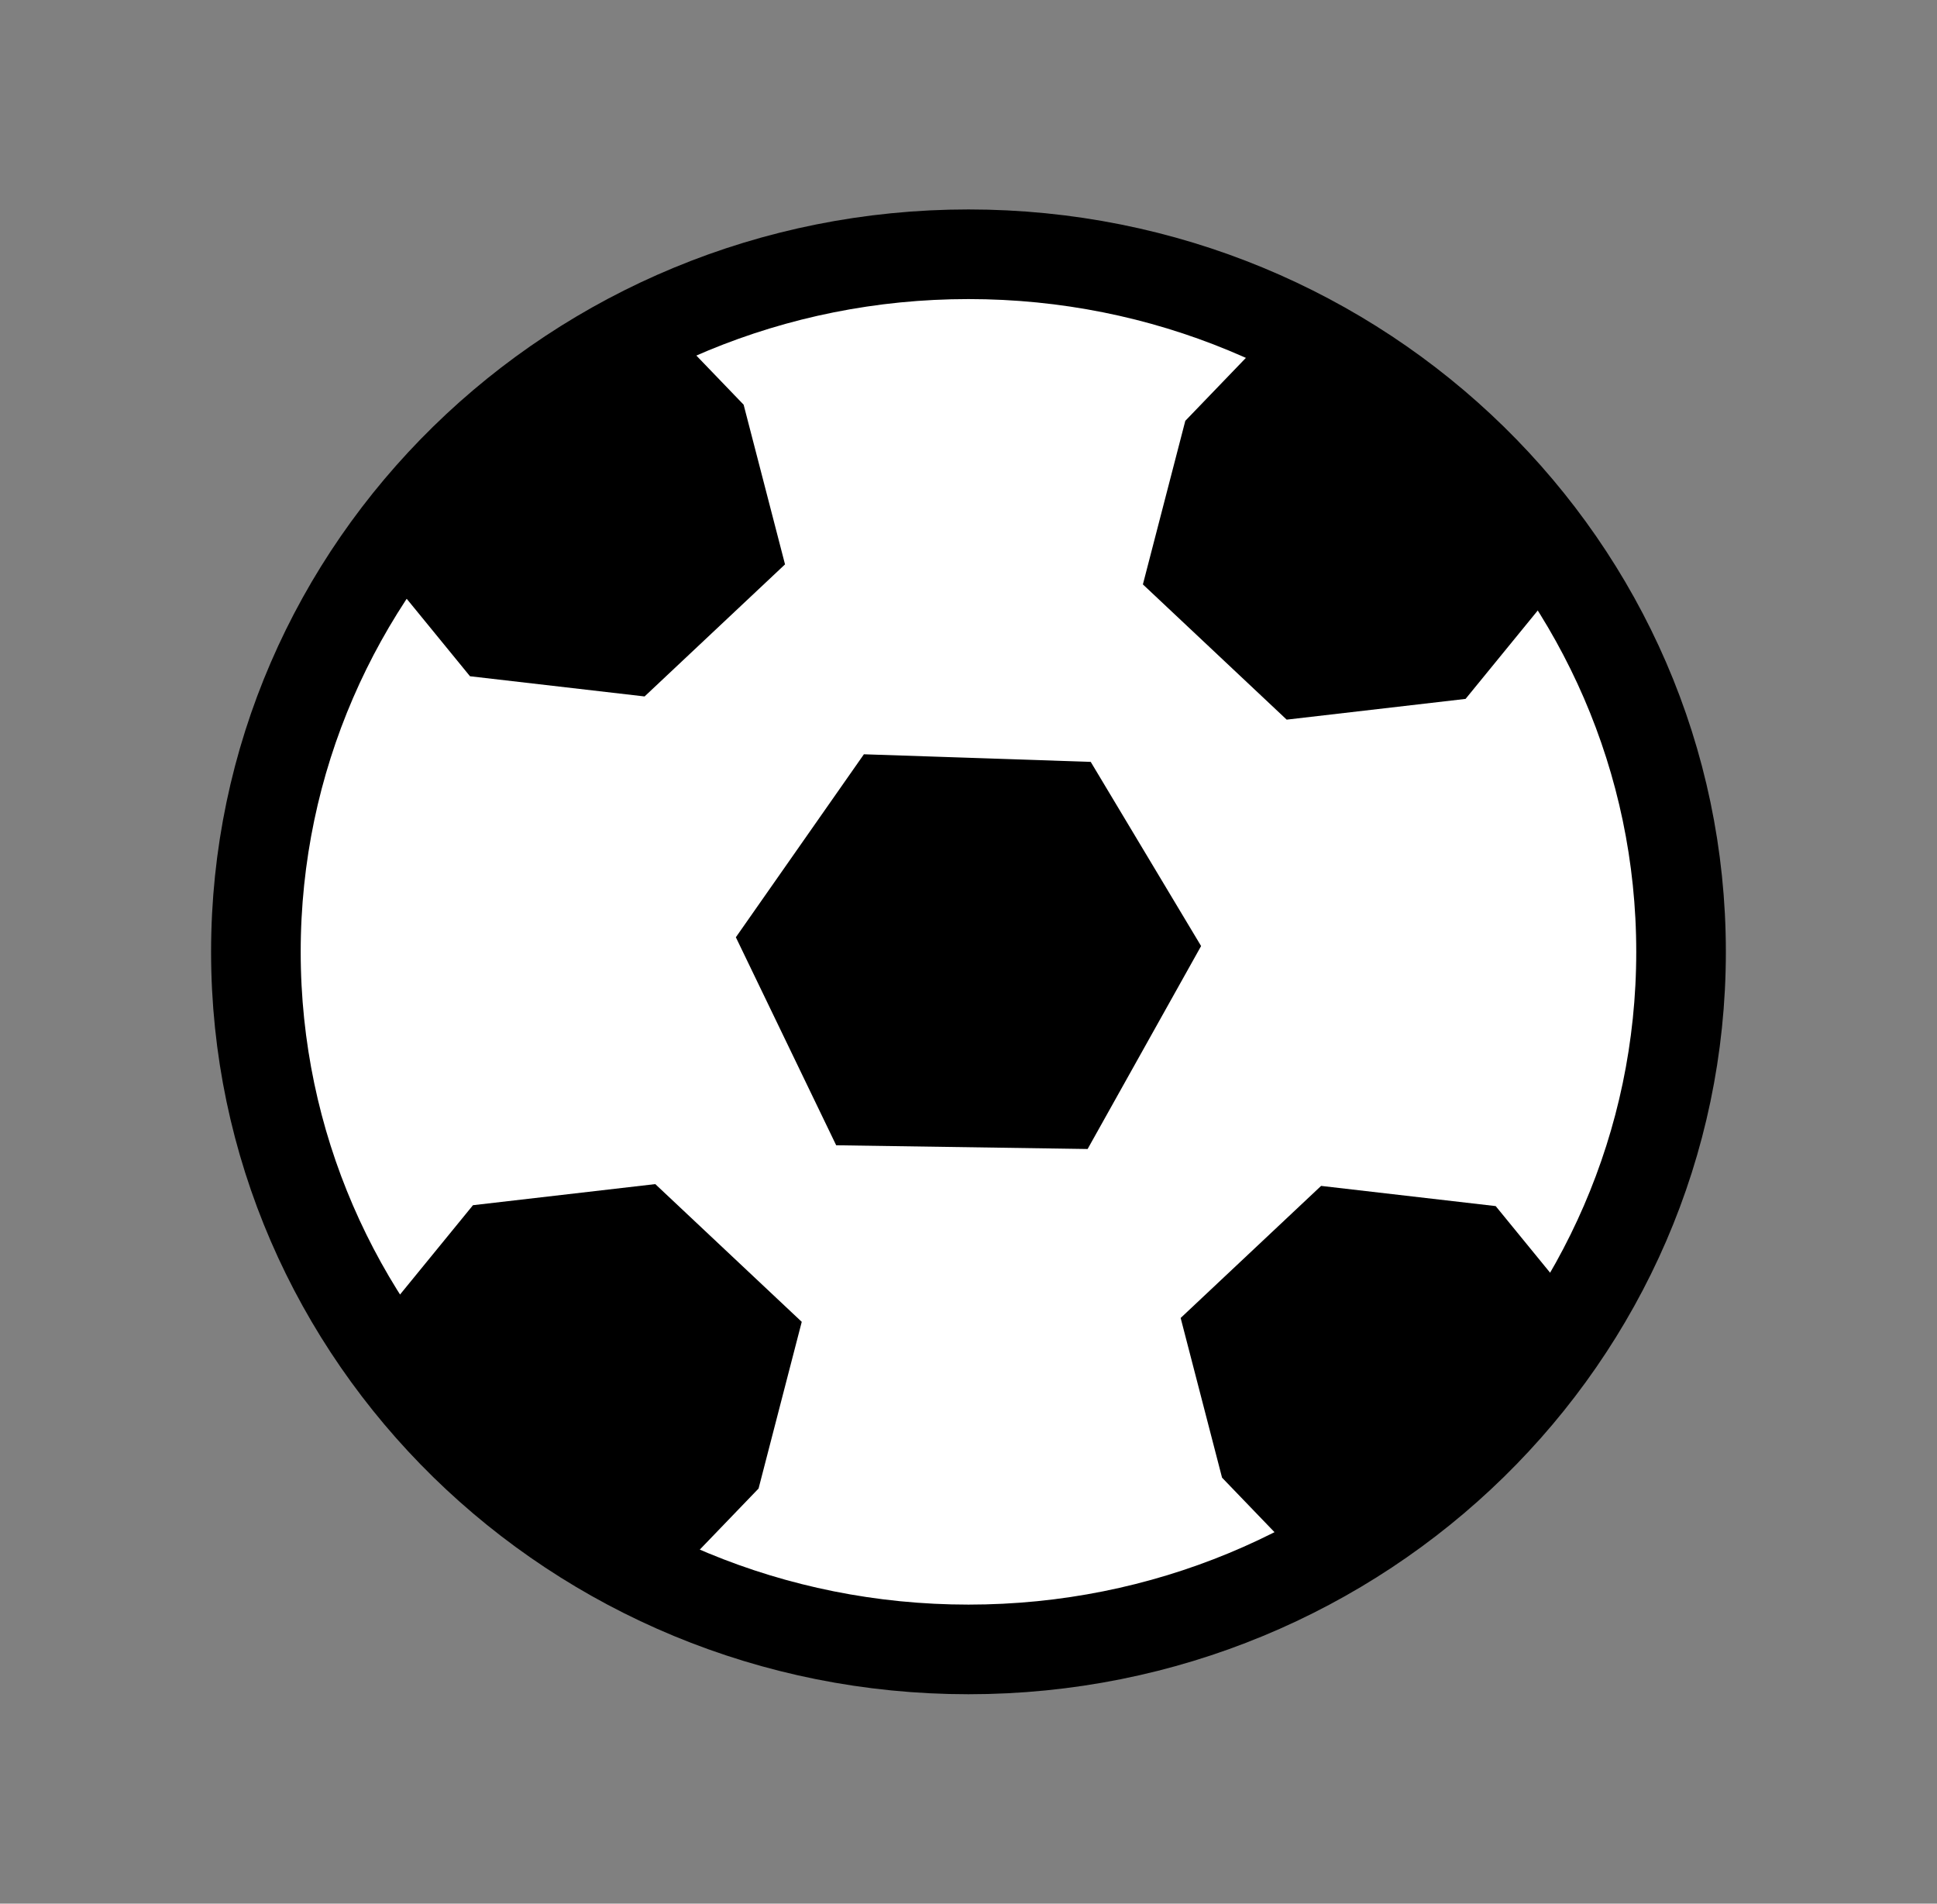 <svg version="1.1" xmlns="http://www.w3.org/2000/svg" xmlns:xlink="http://www.w3.org/1999/xlink" width="32.421" height="31.857" viewBox="0,0,32.421,31.857"><rect x="0" y="0" width="32.421" height="31.857" fill="#808080" stroke="none"/><g transform="translate(-223.79,-164.071)"><g data-paper-data="{&quot;isPaintingLayer&quot;:true}" fill-rule="nonzero" stroke-linejoin="miter" stroke-miterlimit="10" stroke-dasharray="" stroke-dashoffset="0" style="mix-blend-mode: normal"><path d="M251.927,180c0,6.448 -5.34,11.674 -11.927,11.674c-6.587,0 -11.927,-5.227 -11.927,-11.674c0,-6.448 5.34,-11.674 11.927,-11.674c6.587,0 11.927,5.227 11.927,11.674z" fill="#ffffff" stroke="#000000" stroke-width="1.5" stroke-linecap="butt"/><path d="M238.631,177.457l2.982,0.1l1.414,2.359l-1.469,2.627l-3.298,-0.049l-1.287,-2.668z" data-paper-data="{&quot;origRot&quot;:0}" fill="#000000" stroke="#000000" stroke-width="1.5" stroke-linecap="round"/><path d="M234.498,184.672l1.874,1.762l-0.562,2.169l-1.003,1.042l-3.661,-3.533l0.949,-1.162z" data-paper-data="{&quot;origRot&quot;:0}" fill="#000000" stroke="#000000" stroke-width="1.5" stroke-linecap="round"/><path d="M248.436,184.965l0.898,1.099l-3.464,3.343l-0.949,-0.986l-0.532,-2.052l1.773,-1.667z" data-paper-data="{&quot;origRot&quot;:0,&quot;index&quot;:null}" fill="#000000" stroke="#000000" stroke-width="1.5" stroke-linecap="round"/><path d="M245.586,175.329l-1.829,-1.72l0.549,-2.117l0.979,-1.017l3.573,3.448l-0.926,1.134z" data-paper-data="{&quot;origRot&quot;:0,&quot;index&quot;:null}" fill="#000000" stroke="#000000" stroke-width="1.5" stroke-linecap="round"/><path d="M232.045,174.678l-0.898,-1.099l3.464,-3.343l0.949,0.986l0.532,2.052l-1.773,1.667z" data-paper-data="{&quot;origRot&quot;:0,&quot;index&quot;:null}" fill="#000000" stroke="#000000" stroke-width="1.5" stroke-linecap="round"/><path d="M223.79,195.929v-31.857h32.421v31.857z" fill="none" stroke="none" stroke-width="0" stroke-linecap="butt"/></g></g></svg>